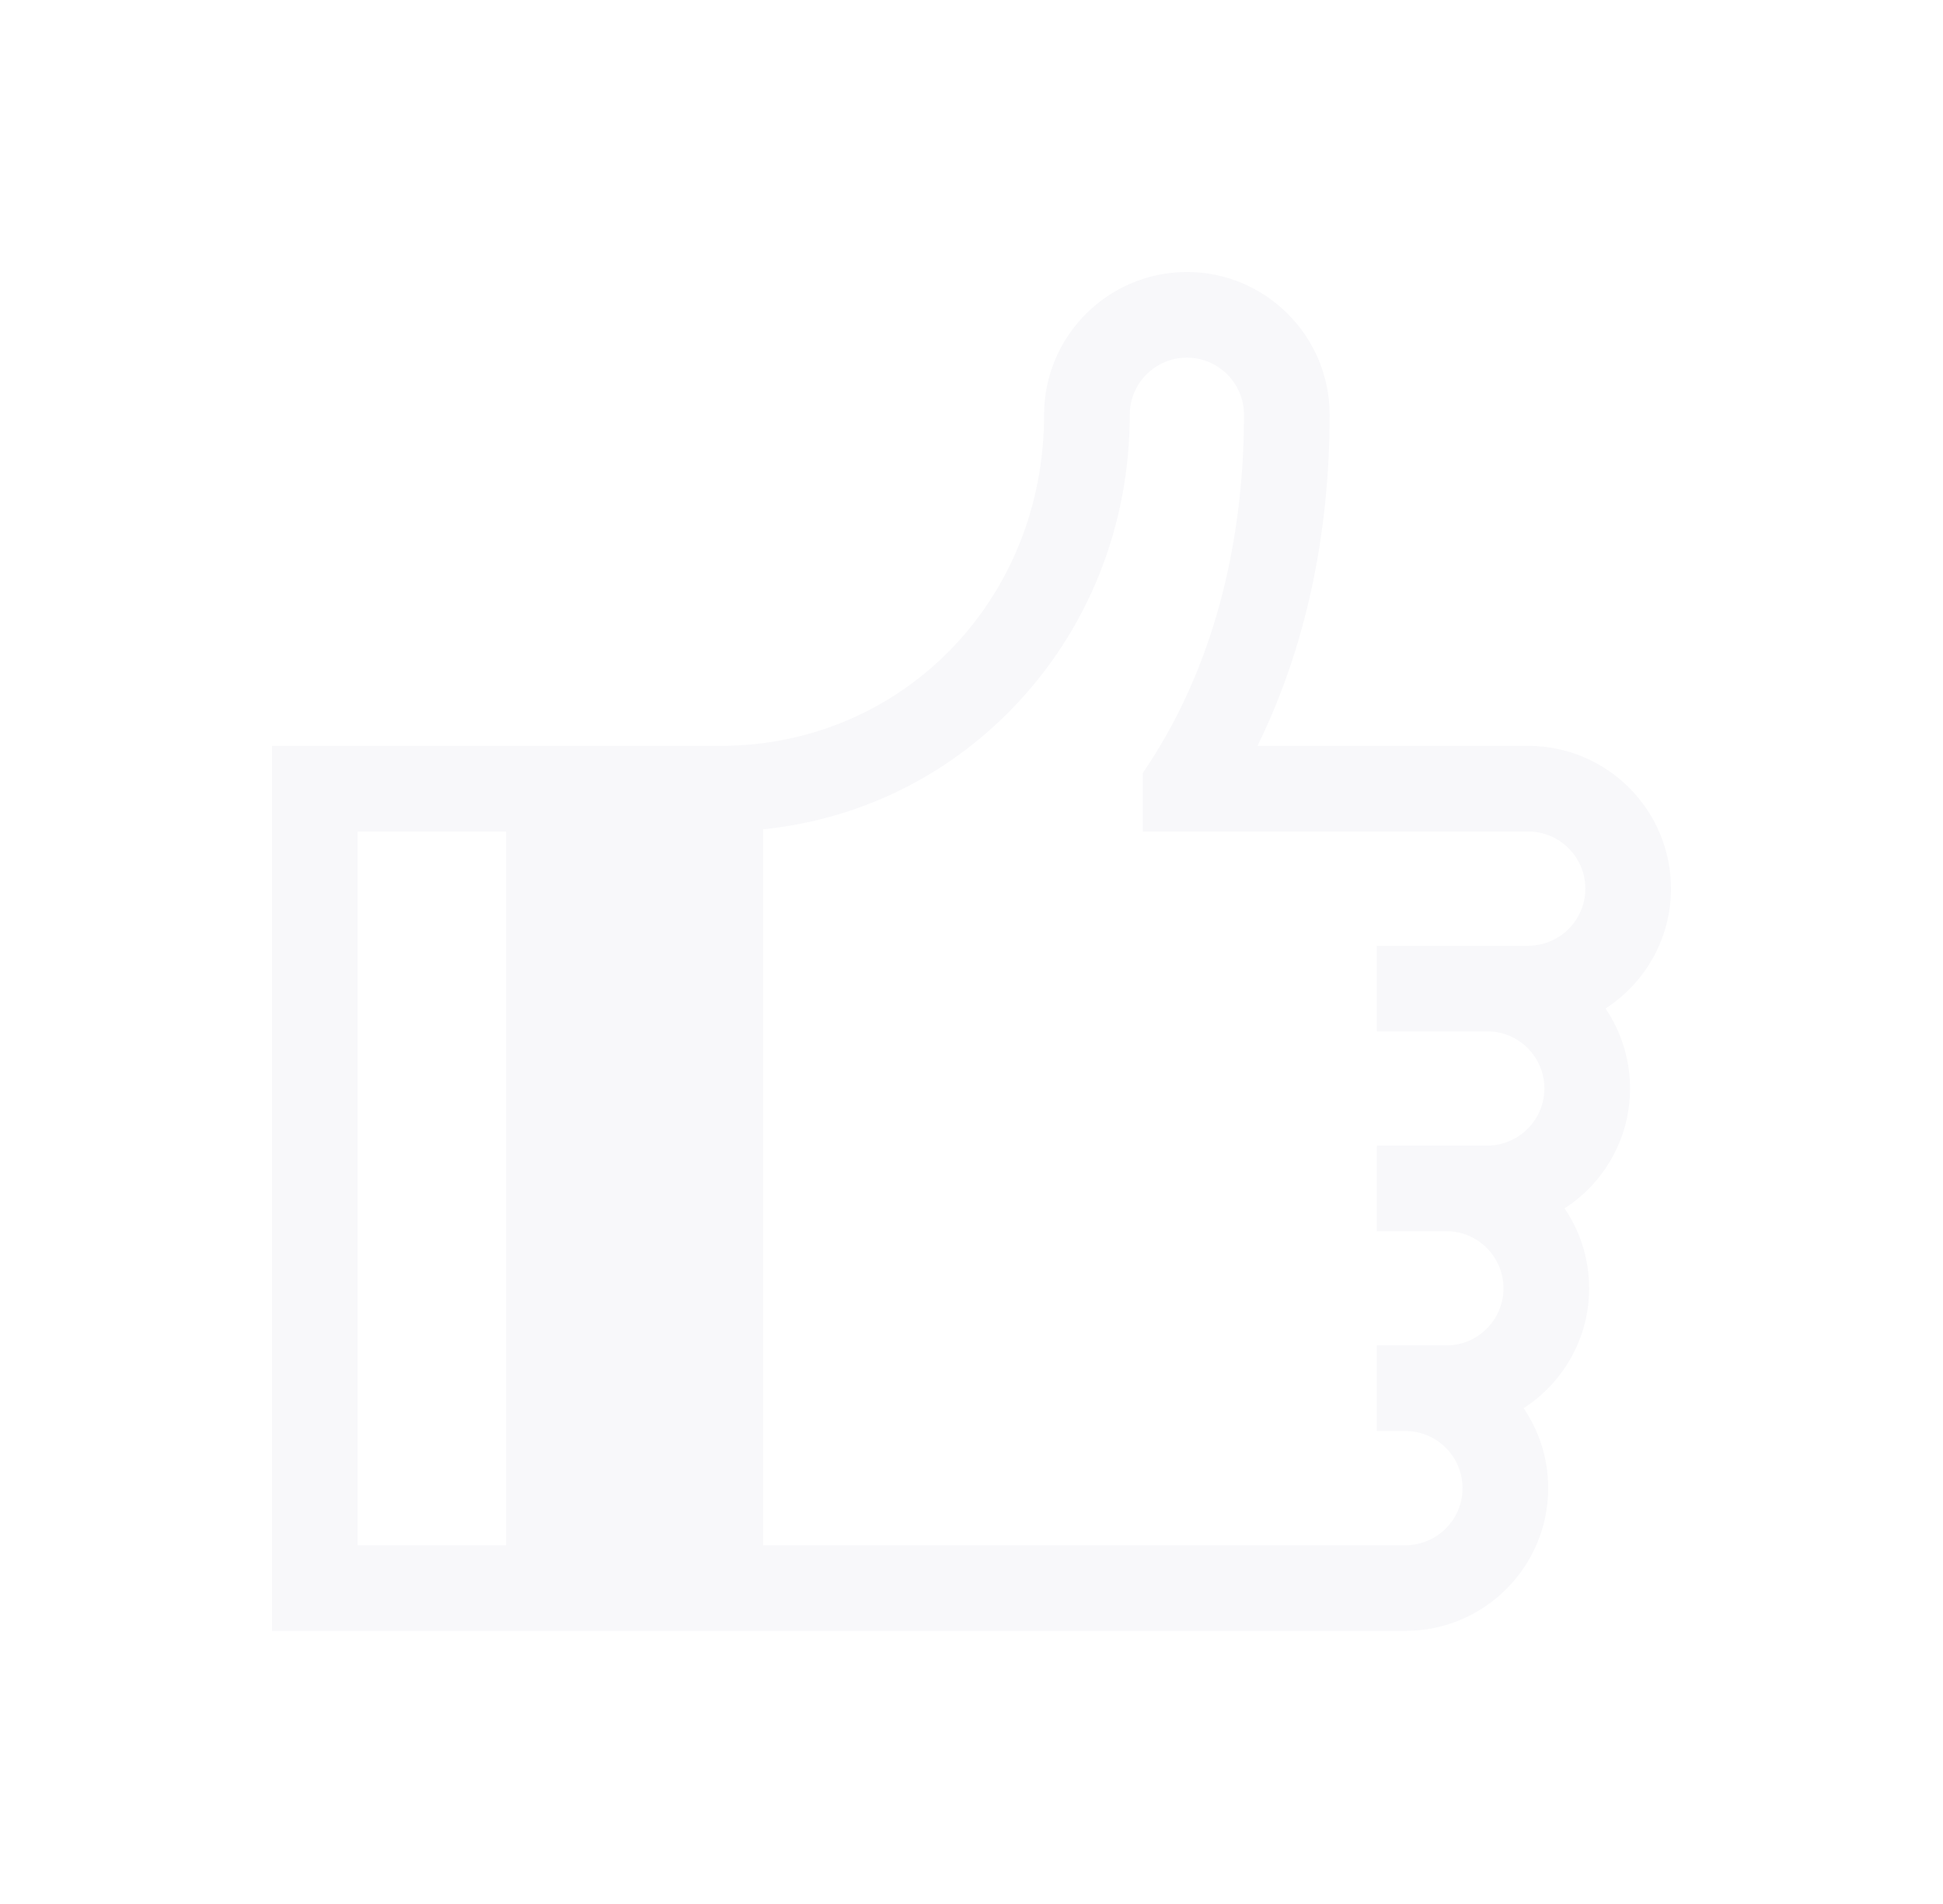<svg width="100" height="98" viewBox="0 0 100 98" fill="none" xmlns="http://www.w3.org/2000/svg">
<g filter="url(#filter0_d_156_4177)">
<path d="M83.893 56.024C83.893 54.501 83.427 53.085 82.631 51.91C84.656 50.6 86 48.324 86 45.738C86 41.687 82.704 38.391 78.653 38.391H64.718C67.157 33.429 68.432 27.611 68.432 21.348C68.432 17.296 65.136 14 61.084 14C57.033 14 53.736 17.296 53.736 21.348C53.736 30.905 46.415 38.391 37.068 38.391H14V83.942H72.334C76.385 83.942 79.681 80.646 79.681 76.595C79.681 75.072 79.215 73.656 78.418 72.481C80.443 71.172 81.787 68.895 81.787 66.309C81.787 64.786 81.321 63.37 80.524 62.196C82.549 60.886 83.893 58.61 83.893 56.024ZM26.048 79.534H18.408V42.799H26.048V79.534ZM34.864 79.534H30.456V42.799H34.864V79.534ZM78.653 48.677H70.864V53.085H76.546C78.167 53.085 79.485 54.403 79.485 56.024C79.485 57.644 78.167 58.963 76.546 58.963H70.864V63.371H74.44C76.061 63.371 77.379 64.689 77.379 66.309C77.379 67.93 76.061 69.248 74.44 69.248H70.864V73.656H72.334C73.954 73.656 75.272 74.975 75.272 76.595C75.272 78.216 73.954 79.534 72.334 79.534H39.272V42.686C44.146 42.187 48.628 40.033 52.07 36.495C55.987 32.469 58.145 27.09 58.145 21.348C58.145 19.727 59.464 18.408 61.084 18.408C62.706 18.408 64.024 19.727 64.024 21.348C64.024 28.185 62.347 34.374 59.174 39.245L58.816 39.794V42.799H78.653C80.273 42.799 81.592 44.118 81.592 45.738C81.592 47.358 80.273 48.677 78.653 48.677Z" fill="#F8F8FA"/>
</g>
<path d="M29 81V42H37.5V81H29Z" fill="#F8F8FA"/>
<defs>
<filter id="filter0_d_156_4177" x="0.18" y="0.18" width="99.64" height="97.582" filterUnits="userSpaceOnUse" color-interpolation-filters="sRGB">
<feFlood flood-opacity="0" result="BackgroundImageFix"/>
<feColorMatrix in="SourceAlpha" type="matrix" values="0 0 0 0 0 0 0 0 0 0 0 0 0 0 0 0 0 0 127 0" result="hardAlpha"/>
<feOffset/>
<feGaussianBlur stdDeviation="6.91"/>
<feComposite in2="hardAlpha" operator="out"/>
<feColorMatrix type="matrix" values="0 0 0 0 0.973 0 0 0 0 0.973 0 0 0 0 0.98 0 0 0 0.35 0"/>
<feBlend mode="normal" in2="BackgroundImageFix" result="effect1_dropShadow_156_4177"/>
<feBlend mode="normal" in="SourceGraphic" in2="effect1_dropShadow_156_4177" result="shape"/>
</filter>
</defs>
</svg>
